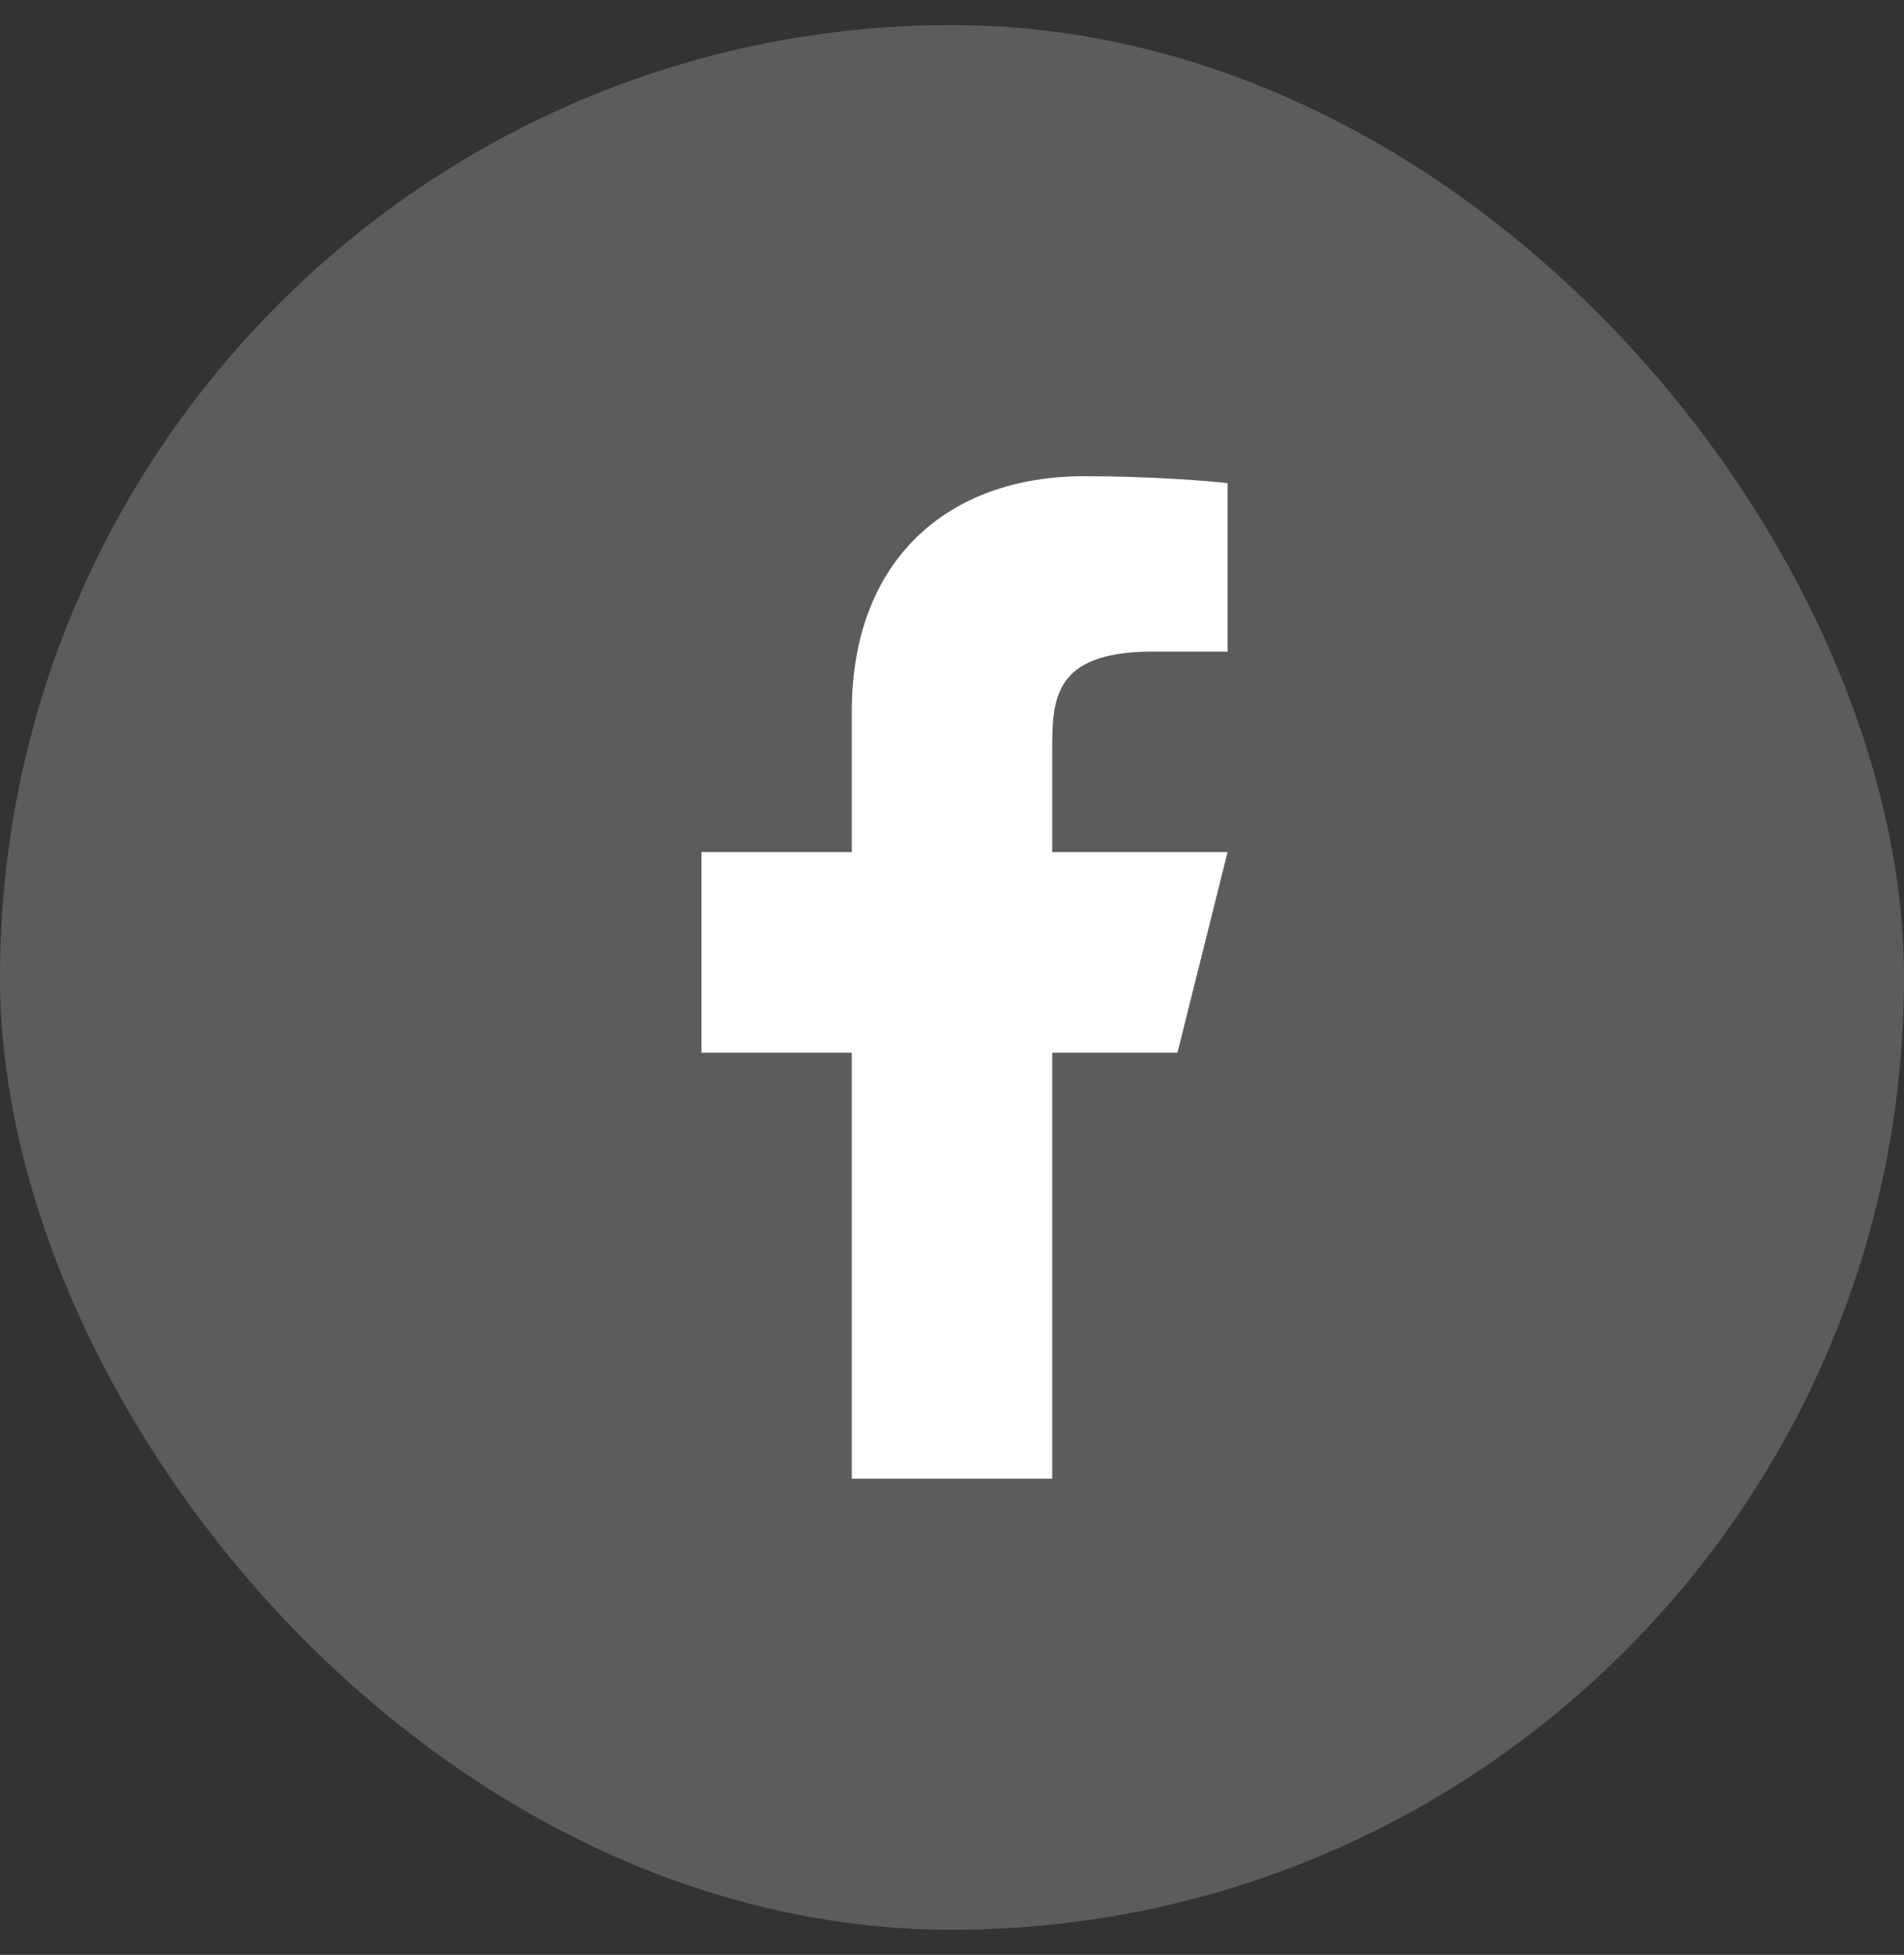 <svg width="38" height="39" viewBox="0 0 38 39" fill="none" xmlns="http://www.w3.org/2000/svg">
<rect x="0" y="0" width="38" height="39" fill="#333333" stroke="none"/>
<rect y="0.5" width="38" height="38" rx="19" fill="white" fill-opacity="0.2"/>
<path d="M21 21H23.5L24.5 17H21V15C21 13.97 21 13 23 13H24.5V9.64C24.174 9.597 22.943 9.5 21.643 9.5C18.928 9.5 17 11.157 17 14.2V17H14V21H17V29.5H21V21Z" fill="white"/>
</svg>

